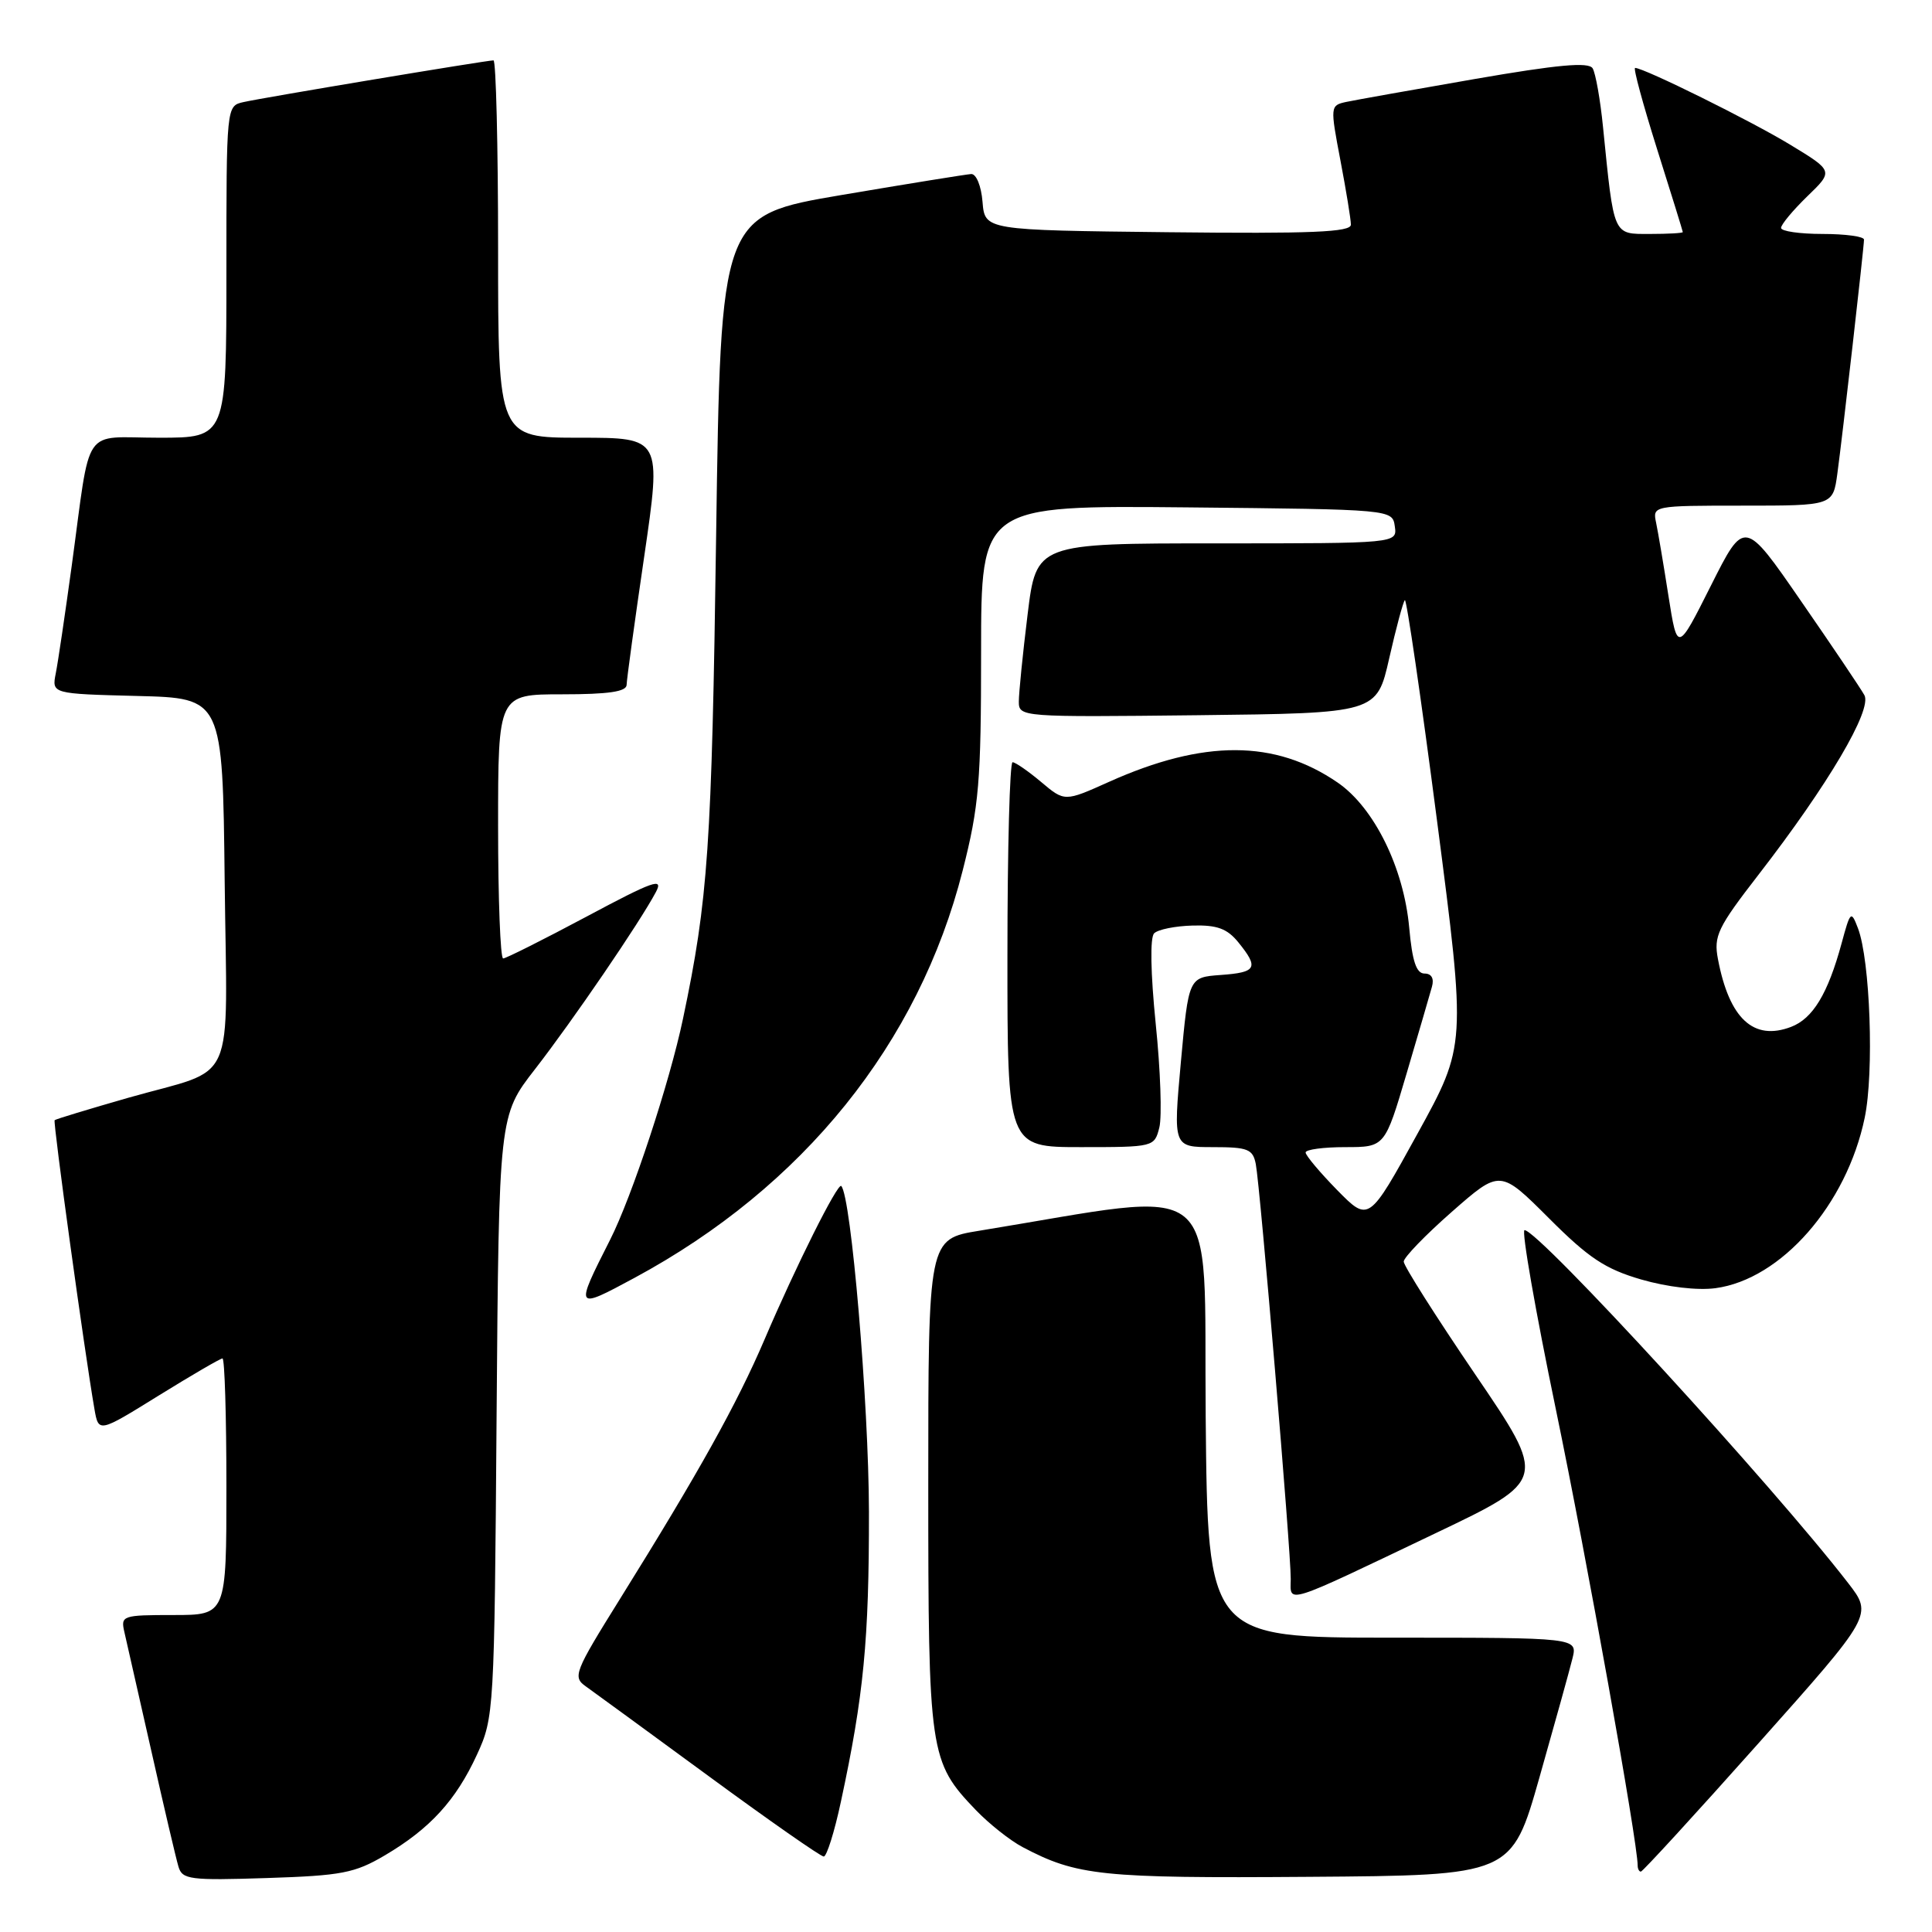 <?xml version="1.0" encoding="UTF-8" standalone="no"?>
<!DOCTYPE svg PUBLIC "-//W3C//DTD SVG 1.1//EN" "http://www.w3.org/Graphics/SVG/1.1/DTD/svg11.dtd" >
<svg xmlns="http://www.w3.org/2000/svg" xmlns:xlink="http://www.w3.org/1999/xlink" version="1.1" viewBox="0 0 256 256">
 <g >
 <path fill="currentColor"
d=" M 51.00 245.84 C 56.98 242.31 60.41 238.56 63.20 232.50 C 65.46 227.59 65.51 226.82 65.80 187.66 C 66.11 147.82 66.11 147.82 70.90 141.66 C 75.88 135.25 84.80 122.19 86.91 118.20 C 87.95 116.24 86.58 116.72 77.73 121.45 C 72.01 124.50 67.03 127.00 66.67 127.00 C 66.30 127.00 66.00 119.12 66.00 109.50 C 66.00 92.00 66.00 92.00 74.50 92.00 C 80.62 92.00 83.01 91.65 83.03 90.75 C 83.04 90.06 84.09 82.41 85.36 73.75 C 87.66 58.00 87.66 58.00 76.83 58.00 C 66.00 58.00 66.00 58.00 66.00 33.00 C 66.00 19.25 65.72 8.00 65.39 8.00 C 64.46 8.00 34.83 12.94 32.25 13.53 C 30.00 14.04 30.00 14.04 30.00 36.02 C 30.00 58.00 30.00 58.00 21.08 58.00 C 10.72 58.00 12.10 55.97 9.50 75.00 C 8.63 81.33 7.69 87.72 7.39 89.22 C 6.86 91.93 6.86 91.93 18.18 92.22 C 29.50 92.50 29.50 92.50 29.77 116.71 C 30.08 144.67 31.57 141.31 17.00 145.46 C 11.78 146.96 7.38 148.29 7.24 148.43 C 7.00 148.66 11.21 179.21 12.51 186.68 C 13.06 189.86 13.06 189.86 21.01 184.93 C 25.39 182.22 29.20 180.00 29.48 180.00 C 29.77 180.00 30.00 187.65 30.00 197.00 C 30.00 214.00 30.00 214.00 22.98 214.00 C 16.21 214.00 15.98 214.08 16.48 216.25 C 16.77 217.49 18.37 224.57 20.05 232.00 C 21.72 239.43 23.34 246.33 23.65 247.35 C 24.15 249.05 25.18 249.18 35.35 248.85 C 45.27 248.53 47.00 248.20 51.00 245.84 Z  M 203.99 235.50 C 206.02 228.35 207.99 221.26 208.36 219.75 C 209.04 217.00 209.04 217.00 184.53 217.00 C 160.03 217.00 160.03 217.00 159.76 187.69 C 159.47 155.26 162.50 157.74 129.75 163.08 C 123.00 164.18 123.00 164.18 123.00 196.62 C 123.00 232.40 123.15 233.42 129.30 239.84 C 131.06 241.67 133.85 243.88 135.50 244.75 C 142.70 248.55 145.91 248.89 173.40 248.69 C 200.30 248.50 200.30 248.50 203.99 235.50 Z  M 233.00 231.00 C 248.16 213.99 248.16 213.99 244.88 209.75 C 234.86 196.78 203.88 163.00 202.01 163.00 C 201.58 163.00 203.45 173.69 206.16 186.75 C 210.24 206.42 217.00 244.13 217.00 247.19 C 217.00 247.63 217.19 248.00 217.42 248.00 C 217.66 248.00 224.67 240.35 233.00 231.00 Z  M 111.42 238.75 C 114.45 224.68 115.16 217.32 115.14 200.31 C 115.11 185.93 112.78 158.50 111.47 157.15 C 111.01 156.67 105.45 167.78 101.30 177.50 C 97.66 186.01 92.59 195.11 82.18 211.82 C 76.10 221.58 75.85 222.21 77.63 223.46 C 78.66 224.19 86.01 229.56 93.96 235.39 C 101.92 241.23 108.75 246.00 109.15 246.00 C 109.54 246.00 110.57 242.74 111.42 238.75 Z  M 190.24 203.15 C 204.99 196.11 204.99 196.11 195.49 182.14 C 190.27 174.46 186.00 167.73 186.00 167.17 C 186.00 166.62 188.87 163.65 192.39 160.56 C 198.77 154.96 198.77 154.96 205.22 161.40 C 210.51 166.70 212.70 168.15 217.47 169.54 C 220.94 170.54 224.91 171.01 227.31 170.69 C 236.02 169.52 244.69 159.62 247.08 148.12 C 248.34 142.11 247.81 127.25 246.19 123.00 C 245.28 120.61 245.18 120.71 244.02 125.00 C 242.20 131.69 240.21 134.97 237.32 136.07 C 232.35 137.96 229.14 134.98 227.64 127.10 C 227.05 124.03 227.58 122.92 233.03 115.88 C 242.24 103.98 248.10 94.04 247.04 92.11 C 246.55 91.22 242.77 85.61 238.64 79.64 C 231.14 68.77 231.14 68.77 226.70 77.61 C 222.26 86.44 222.26 86.44 221.08 78.97 C 220.44 74.86 219.70 70.49 219.44 69.25 C 218.97 67.02 219.05 67.00 230.92 67.00 C 242.88 67.00 242.88 67.00 243.46 62.75 C 244.14 57.76 246.98 32.84 246.99 31.75 C 247.00 31.34 244.53 31.00 241.50 31.00 C 238.47 31.00 236.00 30.64 236.00 30.20 C 236.00 29.75 237.56 27.88 239.47 26.02 C 242.95 22.66 242.95 22.66 237.22 19.18 C 232.06 16.04 217.84 9.00 216.66 9.00 C 216.39 9.00 217.71 13.84 219.57 19.75 C 221.44 25.66 222.97 30.61 222.98 30.75 C 222.99 30.89 221.03 31.00 218.63 31.00 C 213.69 31.00 213.88 31.42 212.41 16.85 C 212.05 13.20 211.42 9.68 211.03 9.05 C 210.50 8.19 206.43 8.56 195.41 10.47 C 187.21 11.89 179.54 13.26 178.36 13.51 C 176.26 13.97 176.25 14.10 177.61 21.24 C 178.37 25.23 179.00 29.07 179.00 29.77 C 179.00 30.76 173.81 30.98 154.75 30.77 C 130.50 30.50 130.50 30.50 130.19 26.75 C 130.02 24.64 129.36 23.03 128.69 23.06 C 128.04 23.10 120.30 24.35 111.50 25.84 C 95.50 28.56 95.50 28.56 94.89 71.03 C 94.31 112.24 93.83 119.18 90.50 134.99 C 88.73 143.43 83.73 158.59 80.84 164.28 C 76.14 173.56 76.16 173.59 84.08 169.32 C 106.43 157.27 121.75 138.25 127.56 115.35 C 129.73 106.80 130.00 103.60 130.00 86.36 C 130.00 66.97 130.00 66.97 157.25 67.23 C 184.50 67.50 184.50 67.50 184.82 69.75 C 185.14 72.00 185.14 72.00 161.23 72.00 C 137.32 72.00 137.32 72.00 136.16 81.44 C 135.52 86.63 135.00 91.82 135.00 92.96 C 135.00 95.01 135.29 95.03 158.71 94.77 C 182.43 94.50 182.43 94.50 184.08 87.22 C 184.99 83.21 185.92 79.75 186.15 79.52 C 186.37 79.29 188.30 92.47 190.42 108.80 C 194.28 138.50 194.28 138.50 187.82 150.23 C 181.37 161.95 181.37 161.95 177.18 157.69 C 174.88 155.34 173.00 153.10 173.00 152.71 C 173.00 152.32 175.36 152.00 178.25 152.00 C 183.50 152.00 183.50 152.00 186.38 142.25 C 187.96 136.89 189.48 131.71 189.74 130.75 C 190.05 129.65 189.68 129.00 188.76 129.00 C 187.67 129.00 187.13 127.37 186.73 122.94 C 186.01 114.98 182.08 107.01 177.24 103.69 C 168.95 98.00 159.50 97.97 146.95 103.60 C 141.07 106.24 141.07 106.24 137.96 103.62 C 136.25 102.18 134.54 101.00 134.17 101.00 C 133.80 101.00 133.49 112.48 133.49 126.50 C 133.48 152.00 133.48 152.00 143.22 152.00 C 152.89 152.00 152.97 151.98 153.62 149.39 C 153.98 147.95 153.77 141.78 153.14 135.68 C 152.46 128.93 152.37 124.23 152.93 123.67 C 153.44 123.16 155.73 122.70 158.03 122.64 C 161.28 122.55 162.62 123.05 164.10 124.88 C 166.83 128.25 166.51 128.85 161.75 129.19 C 157.50 129.50 157.50 129.50 156.47 140.75 C 155.45 152.00 155.45 152.00 160.71 152.00 C 165.36 152.00 166.01 152.26 166.40 154.25 C 166.98 157.26 171.07 205.76 171.03 209.23 C 170.99 212.51 169.91 212.86 190.24 203.15 Z "/>
</g>
</svg>